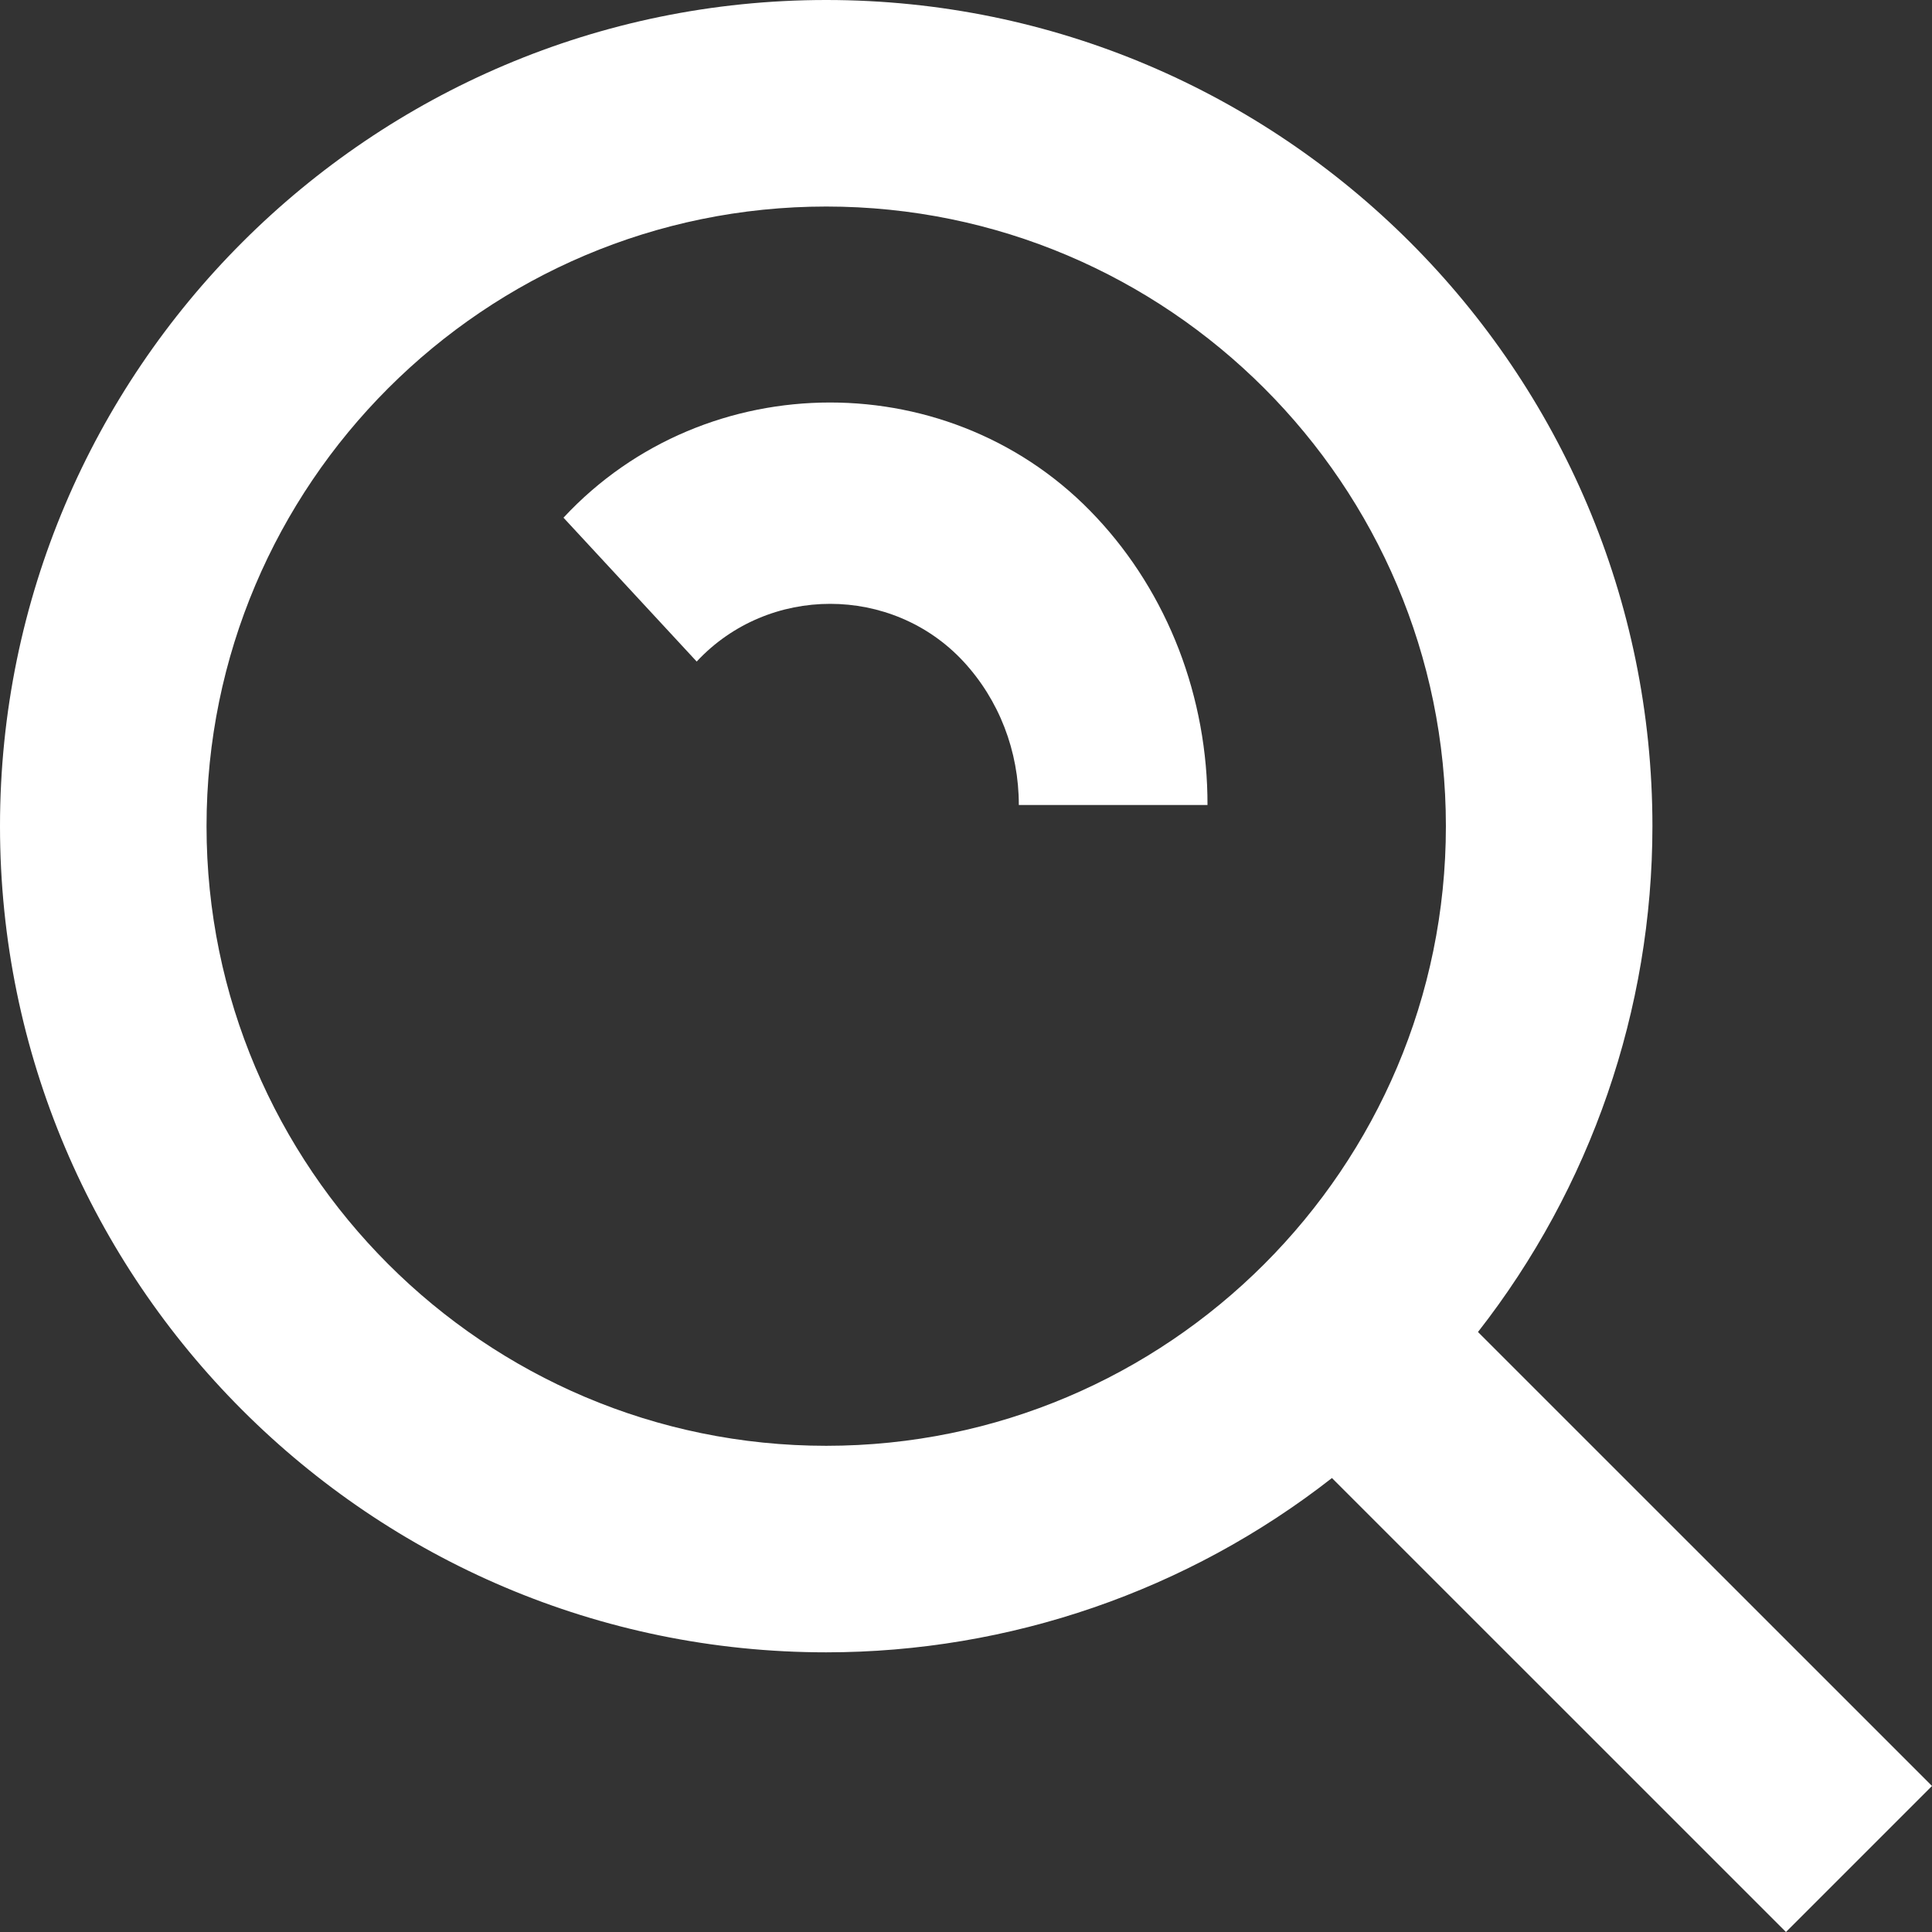 <svg width="41" height="41" viewBox="0 0 41 41" fill="none" xmlns="http://www.w3.org/2000/svg">
<rect x="0" y="0" width="41" height="41" fill="#333333" stroke="none"/>
<path d="M17.534 35.065C21.424 35.064 25.202 33.762 28.266 31.366L37.901 41L41 37.901L31.365 28.267C33.763 25.202 35.066 21.424 35.067 17.533C35.067 7.866 27.201 0 17.534 0C7.866 0 0 7.866 0 17.533C0 27.2 7.866 35.065 17.534 35.065ZM17.534 4.383C24.786 4.383 30.684 10.281 30.684 17.533C30.684 24.785 24.786 30.682 17.534 30.682C10.281 30.682 4.383 24.785 4.383 17.533C4.383 10.281 10.281 4.383 17.534 4.383Z" fill="white"/>
<path d="M20.443 14.035C21.202 14.854 21.621 15.936 21.621 17.083H25.625C25.627 15.95 25.42 14.828 25.017 13.781C24.613 12.735 24.021 11.785 23.274 10.986C20.243 7.727 14.988 7.727 11.958 10.986L14.785 14.039C16.307 12.405 18.93 12.409 20.443 14.035Z" fill="white"/>
</svg>
